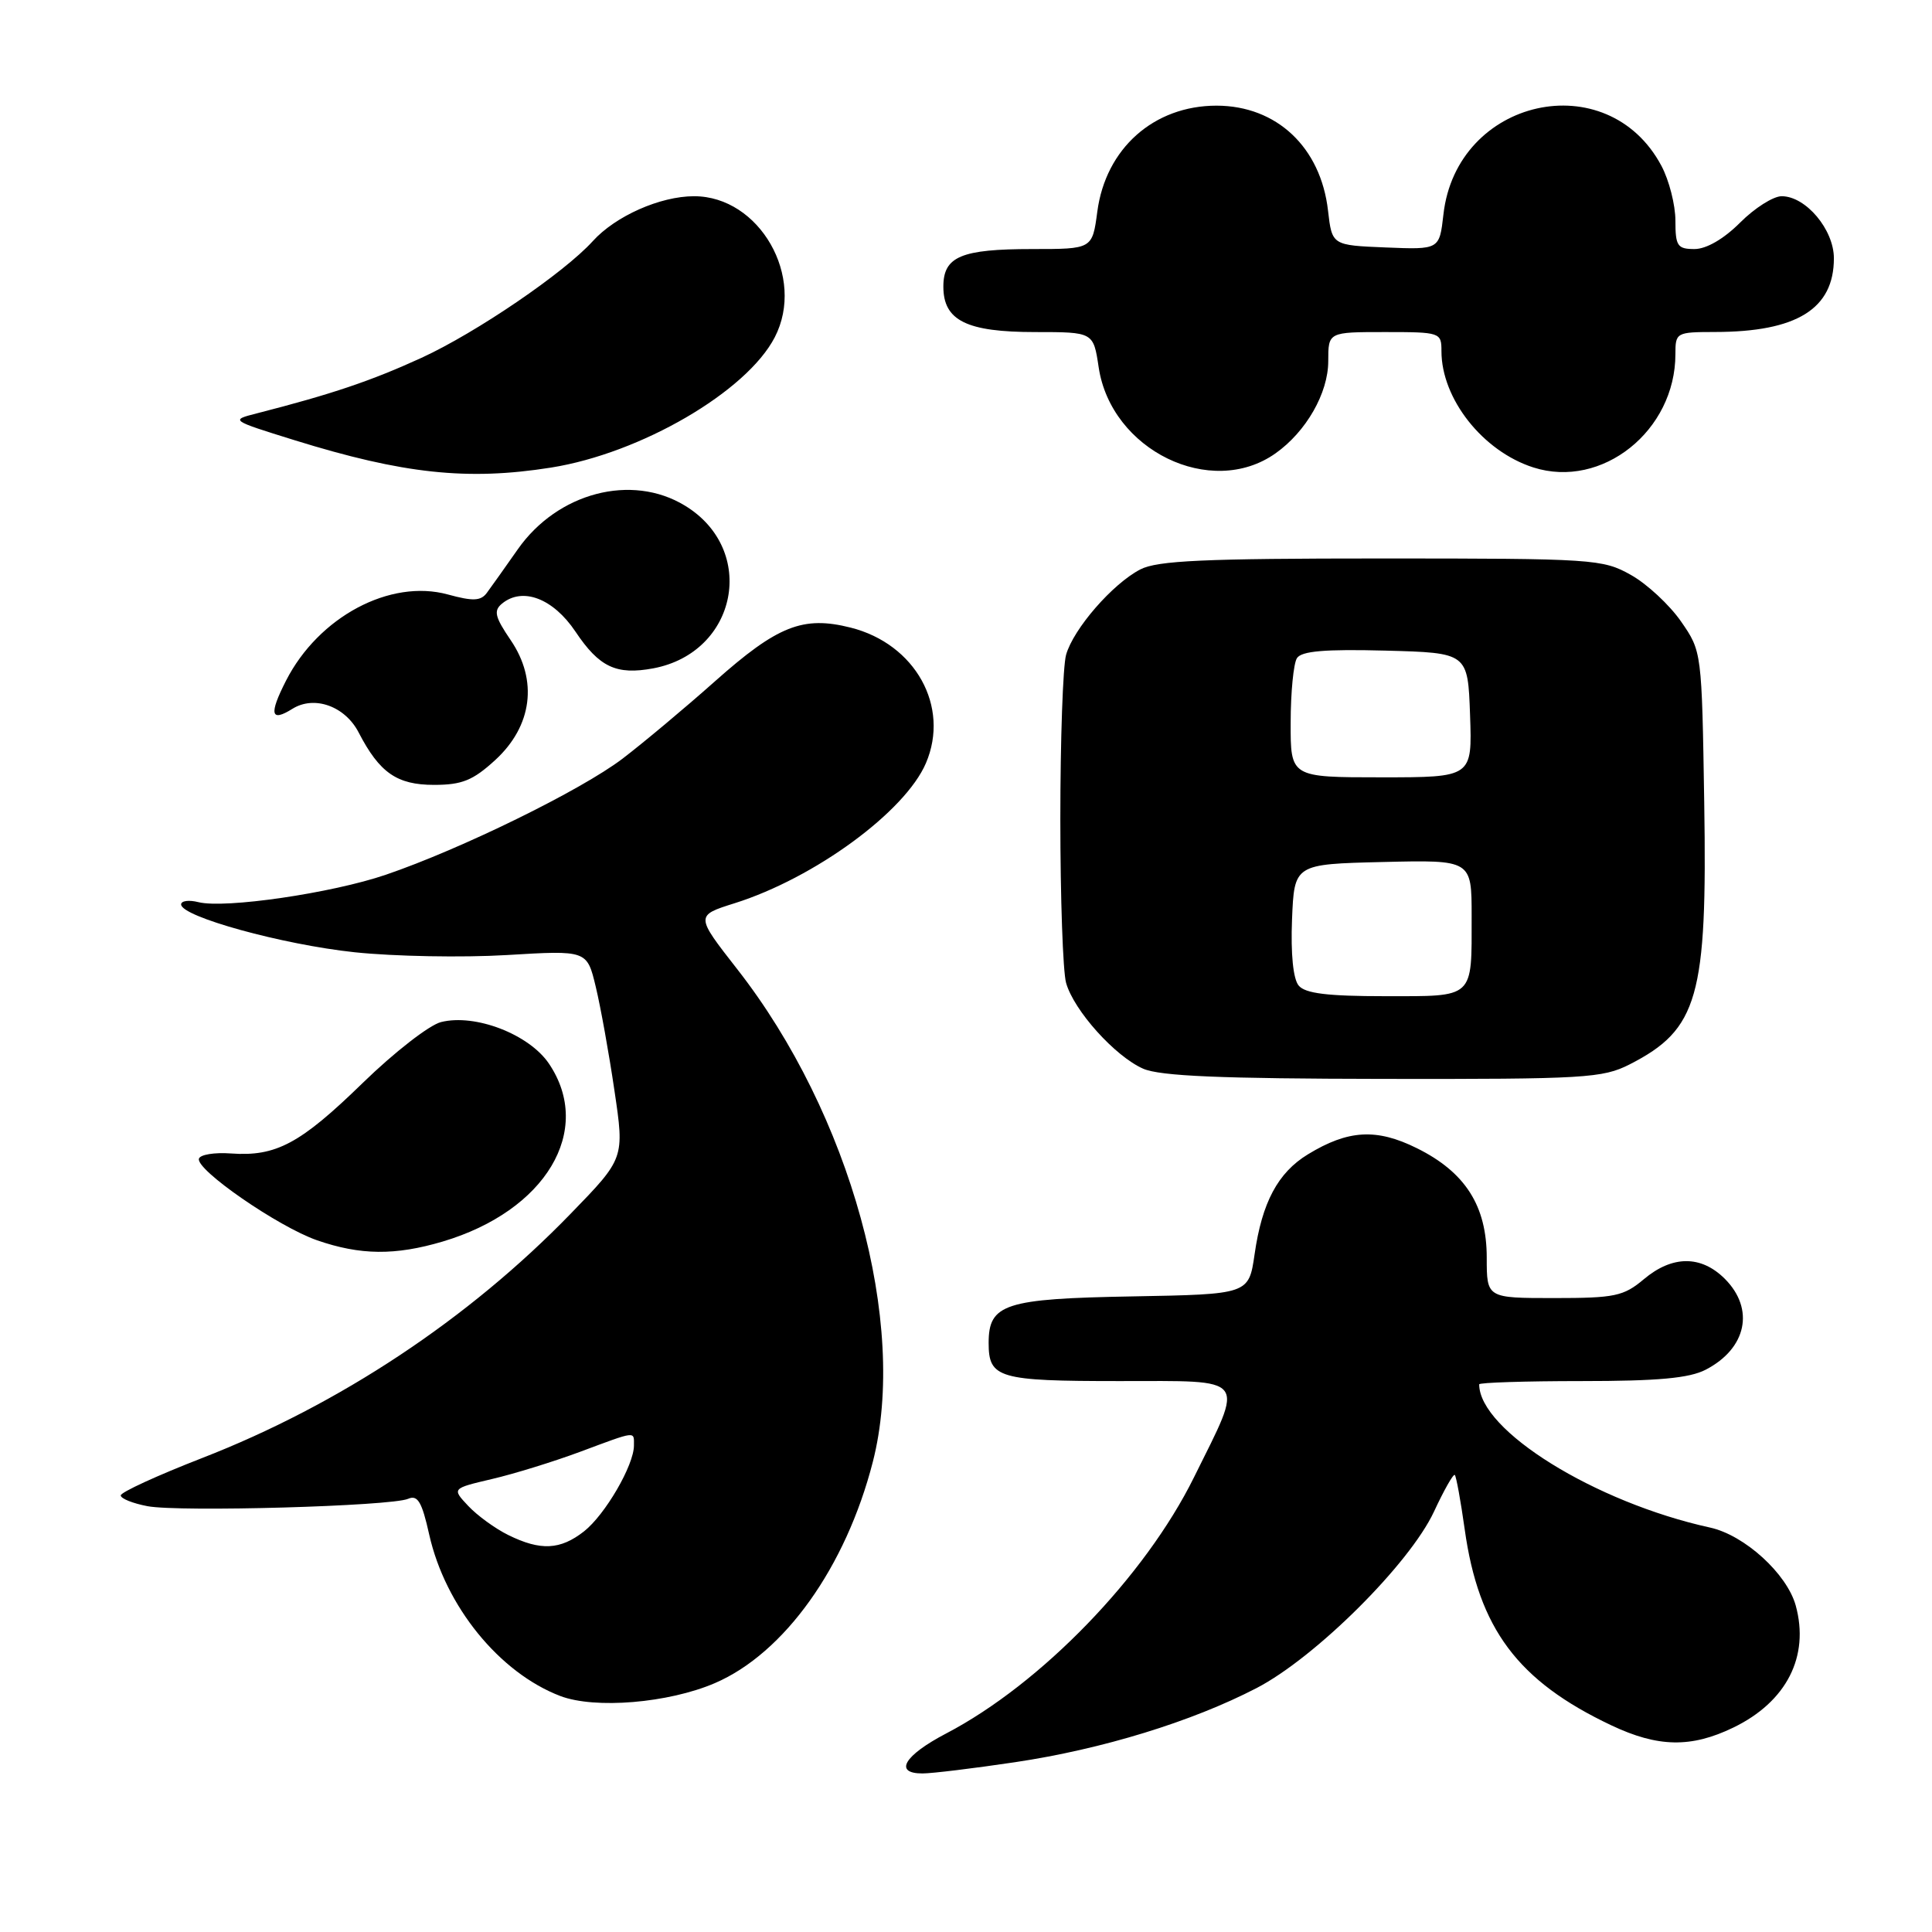<?xml version="1.0" encoding="UTF-8" standalone="no"?>
<!DOCTYPE svg PUBLIC "-//W3C//DTD SVG 1.1//EN" "http://www.w3.org/Graphics/SVG/1.1/DTD/svg11.dtd" >
<svg xmlns="http://www.w3.org/2000/svg" xmlns:xlink="http://www.w3.org/1999/xlink" version="1.1" viewBox="0 0 256 256">
 <g >
 <path fill="currentColor"
d=" M 134.50 233.50 C 146.03 231.78 157.90 228.14 166.50 223.68 C 174.31 219.63 186.78 207.22 190.01 200.30 C 191.34 197.44 192.58 195.25 192.77 195.44 C 192.96 195.63 193.55 198.87 194.08 202.64 C 195.92 215.80 201.11 222.75 213.50 228.61 C 219.68 231.54 224.09 231.62 229.68 228.91 C 236.73 225.50 239.80 219.48 237.94 212.73 C 236.77 208.52 231.16 203.41 226.59 202.41 C 211.36 199.07 196.00 189.54 196.00 183.43 C 196.00 183.20 202.10 183.00 209.55 183.00 C 219.68 183.00 223.84 182.62 226.02 181.49 C 231.44 178.68 232.54 173.45 228.55 169.45 C 225.40 166.31 221.59 166.33 217.82 169.50 C 215.13 171.76 213.98 172.00 205.92 172.00 C 197.00 172.00 197.00 172.00 197.00 166.65 C 197.00 159.78 194.16 155.32 187.74 152.14 C 182.40 149.49 178.64 149.70 173.30 152.96 C 169.33 155.38 167.22 159.33 166.24 166.20 C 165.47 171.50 165.47 171.50 150.04 171.78 C 133.13 172.08 131.00 172.77 131.00 177.95 C 131.00 182.62 132.29 183.00 148.31 183.00 C 165.55 183.00 164.92 182.19 158.21 195.75 C 151.71 208.90 137.95 223.12 125.38 229.69 C 119.79 232.61 118.38 235.00 122.25 234.99 C 123.49 234.99 129.00 234.32 134.50 233.50 Z  M 94.73 223.02 C 103.93 219.06 112.07 207.66 115.65 193.72 C 120.35 175.44 112.68 147.58 97.68 128.41 C 92.14 121.32 92.14 121.32 97.35 119.68 C 107.94 116.34 119.93 107.56 122.69 101.12 C 125.90 93.62 121.29 85.32 112.71 83.16 C 106.40 81.57 103.03 82.90 94.72 90.29 C 90.75 93.82 85.25 98.42 82.50 100.52 C 77.00 104.71 61.09 112.51 51.12 115.91 C 43.97 118.35 29.80 120.42 26.29 119.54 C 25.03 119.22 24.00 119.36 24.00 119.84 C 24.00 121.46 37.41 125.16 47.00 126.18 C 52.23 126.73 61.29 126.90 67.14 126.55 C 77.78 125.91 77.78 125.91 78.94 130.75 C 79.58 133.41 80.70 139.61 81.42 144.53 C 82.75 153.48 82.75 153.48 75.62 160.82 C 62.09 174.78 44.95 186.14 26.75 193.21 C 20.84 195.51 16.00 197.73 16.00 198.15 C 16.00 198.57 17.60 199.21 19.56 199.58 C 23.79 200.37 51.81 199.58 54.08 198.60 C 55.34 198.05 55.91 199.00 56.87 203.33 C 59.00 212.82 66.16 221.64 74.24 224.73 C 78.84 226.48 88.57 225.67 94.73 223.02 Z  M 58.66 164.51 C 72.32 160.45 78.70 149.78 72.74 140.94 C 70.11 137.05 62.97 134.29 58.44 135.43 C 56.90 135.81 52.23 139.44 48.07 143.49 C 39.79 151.55 36.58 153.27 30.60 152.84 C 28.43 152.68 26.52 152.99 26.36 153.53 C 25.92 154.99 36.86 162.55 42.00 164.34 C 47.74 166.33 52.35 166.38 58.66 164.51 Z  M 215.95 141.03 C 225.01 136.40 226.23 132.11 225.82 106.41 C 225.50 86.33 225.50 86.32 222.74 82.34 C 221.22 80.15 218.23 77.37 216.10 76.18 C 212.37 74.08 211.16 74.00 183.06 74.00 C 159.55 74.00 153.36 74.28 151.10 75.45 C 147.42 77.35 142.23 83.33 141.26 86.77 C 140.84 88.27 140.50 98.05 140.50 108.50 C 140.50 118.95 140.84 128.73 141.26 130.23 C 142.29 133.90 147.76 139.98 151.48 141.61 C 153.74 142.59 161.76 142.93 183.29 142.96 C 210.01 143.00 212.36 142.86 215.95 141.03 Z  M 65.61 100.72 C 70.53 96.21 71.31 90.16 67.66 84.81 C 65.58 81.75 65.38 80.93 66.51 79.99 C 69.23 77.74 73.29 79.28 76.25 83.69 C 79.41 88.41 81.66 89.47 86.56 88.56 C 97.73 86.46 100.39 72.86 90.76 67.00 C 83.70 62.69 73.87 65.27 68.60 72.80 C 66.89 75.24 65.05 77.83 64.50 78.57 C 63.70 79.64 62.66 79.68 59.34 78.77 C 51.69 76.68 42.22 81.73 37.90 90.19 C 35.62 94.66 35.86 95.73 38.75 93.92 C 41.65 92.11 45.73 93.57 47.53 97.07 C 50.29 102.40 52.60 104.00 57.51 104.00 C 61.22 104.00 62.67 103.41 65.61 100.72 Z  M 73.00 61.96 C 84.90 60.07 98.93 51.90 102.66 44.69 C 106.78 36.72 100.65 26.00 91.97 26.00 C 87.48 26.00 81.55 28.63 78.54 31.96 C 74.73 36.16 63.12 44.07 55.86 47.41 C 49.17 50.47 44.00 52.22 34.00 54.78 C 30.51 55.67 30.54 55.69 39.00 58.32 C 53.43 62.80 61.94 63.71 73.00 61.96 Z  M 169.00 60.08 C 173.07 57.21 176.00 52.09 176.00 47.85 C 176.00 44.00 176.00 44.00 183.50 44.00 C 190.86 44.00 191.00 44.05 191.00 46.53 C 191.00 52.86 196.49 59.80 203.18 61.94 C 212.27 64.84 222.00 57.08 222.00 46.93 C 222.00 44.06 222.11 44.00 227.25 43.99 C 238.08 43.98 243.00 40.93 243.00 34.23 C 243.00 30.42 239.28 26.00 236.08 26.00 C 234.97 26.00 232.49 27.57 230.57 29.50 C 228.41 31.66 226.10 33.00 224.53 33.00 C 222.27 33.00 222.00 32.60 222.00 29.23 C 222.00 27.16 221.17 23.90 220.15 21.98 C 213.00 8.53 192.99 12.99 191.26 28.43 C 190.73 33.08 190.73 33.08 183.62 32.79 C 176.50 32.50 176.50 32.50 175.97 27.91 C 175.01 19.51 169.16 14.01 161.20 14.00 C 152.89 14.00 146.51 19.67 145.40 28.04 C 144.74 33.00 144.74 33.00 136.81 33.00 C 127.34 33.00 125.00 33.99 125.00 37.98 C 125.00 42.48 128.08 44.00 137.16 44.00 C 144.88 44.00 144.88 44.00 145.58 48.67 C 147.23 59.66 160.46 66.11 169.00 60.08 Z  M 67.35 203.40 C 65.62 202.55 63.23 200.81 62.04 199.54 C 59.87 197.23 59.87 197.23 65.18 195.98 C 68.11 195.30 73.37 193.67 76.87 192.37 C 84.42 189.56 84.00 189.61 84.00 191.54 C 84.00 194.15 80.19 200.70 77.39 202.91 C 74.24 205.38 71.63 205.51 67.35 203.40 Z  M 172.08 130.59 C 171.35 129.72 171.02 126.39 171.20 121.84 C 171.50 114.50 171.50 114.50 183.25 114.22 C 195.00 113.94 195.00 113.94 195.00 121.39 C 195.00 132.43 195.46 132.00 183.52 132.00 C 175.91 132.00 172.94 131.64 172.08 130.59 Z  M 171.02 95.75 C 171.02 91.76 171.40 87.92 171.85 87.21 C 172.45 86.27 175.52 86.00 183.58 86.21 C 194.50 86.50 194.50 86.50 194.79 94.75 C 195.08 103.00 195.08 103.00 183.04 103.00 C 171.00 103.00 171.00 103.00 171.02 95.75 Z "/>
</g>
</svg>